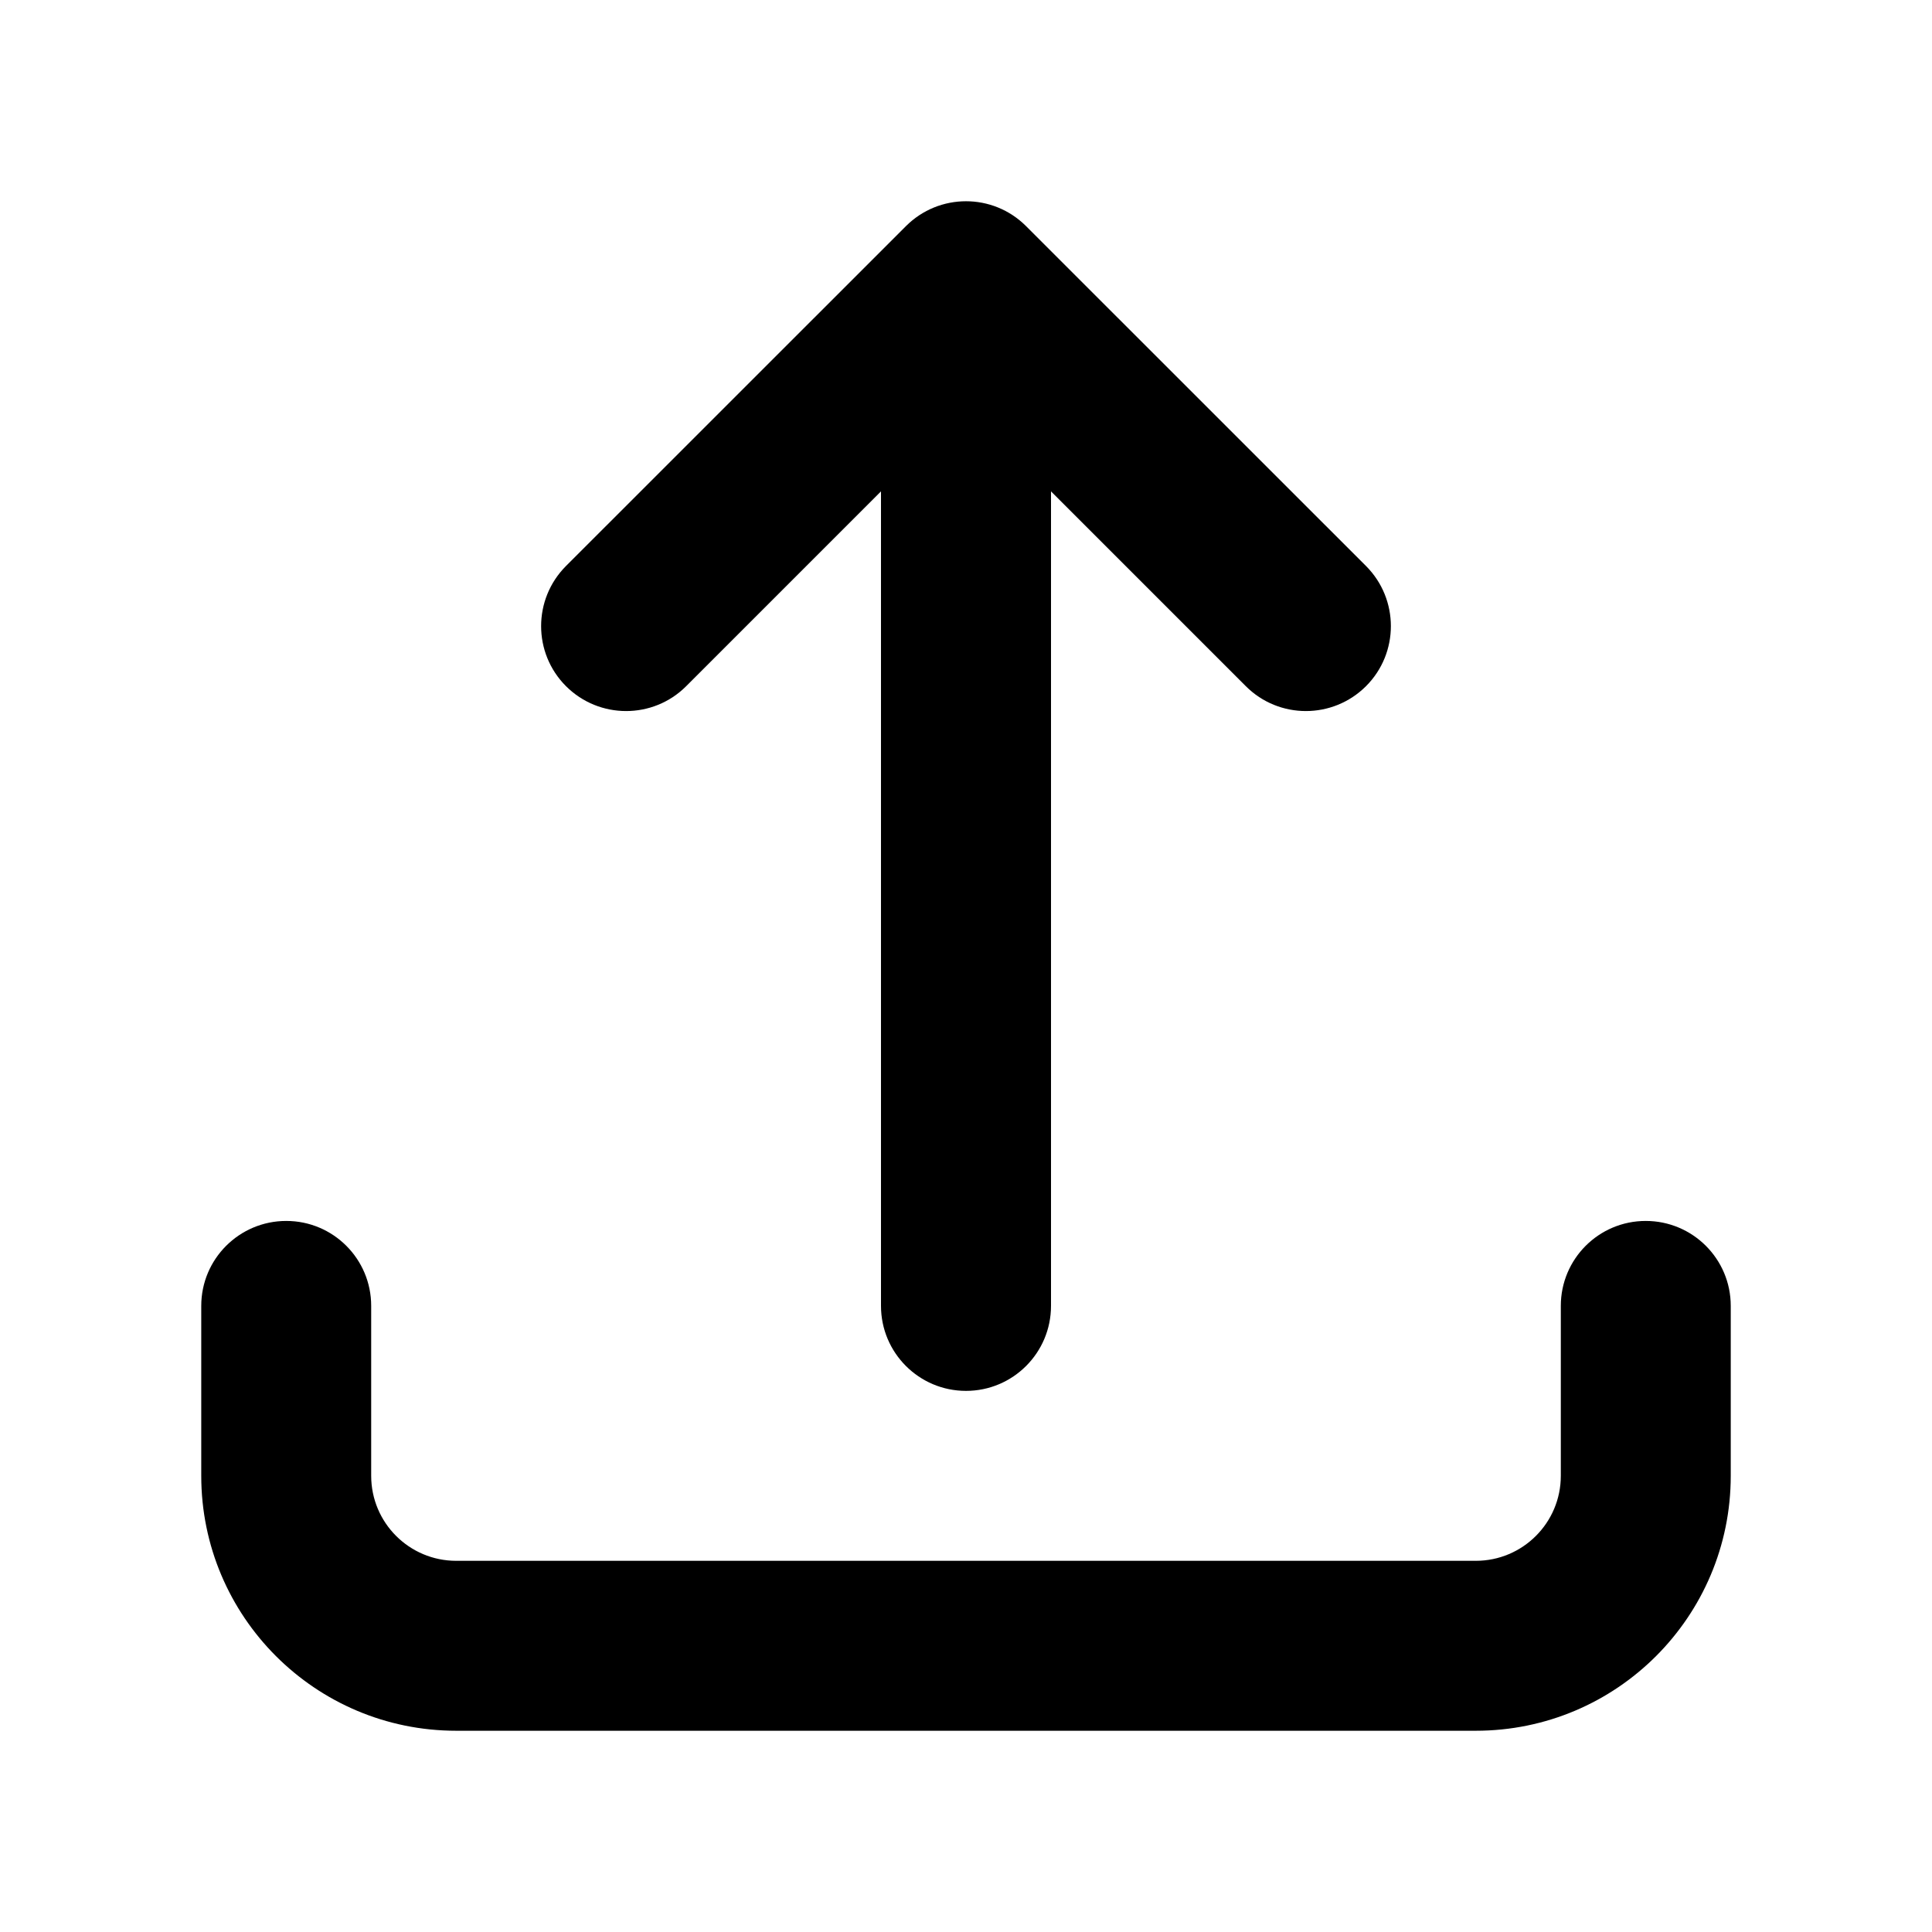 <svg width="24" height="24" viewBox="0 0 24 24" xmlns="http://www.w3.org/2000/svg">
<path fill-rule="evenodd" clip-rule="evenodd" d="M11.254 2.809C11.666 2.397 12.334 2.397 12.746 2.809L16.969 7.031C17.381 7.444 17.381 8.112 16.969 8.524C16.556 8.936 15.888 8.936 15.476 8.524L13.056 6.104L13.056 16.222C13.056 16.805 12.583 17.278 12 17.278C11.417 17.278 10.944 16.805 10.944 16.222L10.944 6.104L8.524 8.524C8.112 8.936 7.444 8.936 7.031 8.524C6.619 8.112 6.619 7.444 7.031 7.031L11.254 2.809ZM3.556 15.167C4.139 15.167 4.611 15.639 4.611 16.222V18.333C4.611 18.916 5.084 19.389 5.667 19.389H18.333C18.916 19.389 19.389 18.916 19.389 18.333V16.222C19.389 15.639 19.861 15.167 20.444 15.167C21.027 15.167 21.5 15.639 21.5 16.222V18.333C21.5 20.082 20.082 21.5 18.333 21.5H5.667C3.918 21.5 2.5 20.082 2.5 18.333V16.222C2.5 15.639 2.973 15.167 3.556 15.167Z"/>
</svg>
